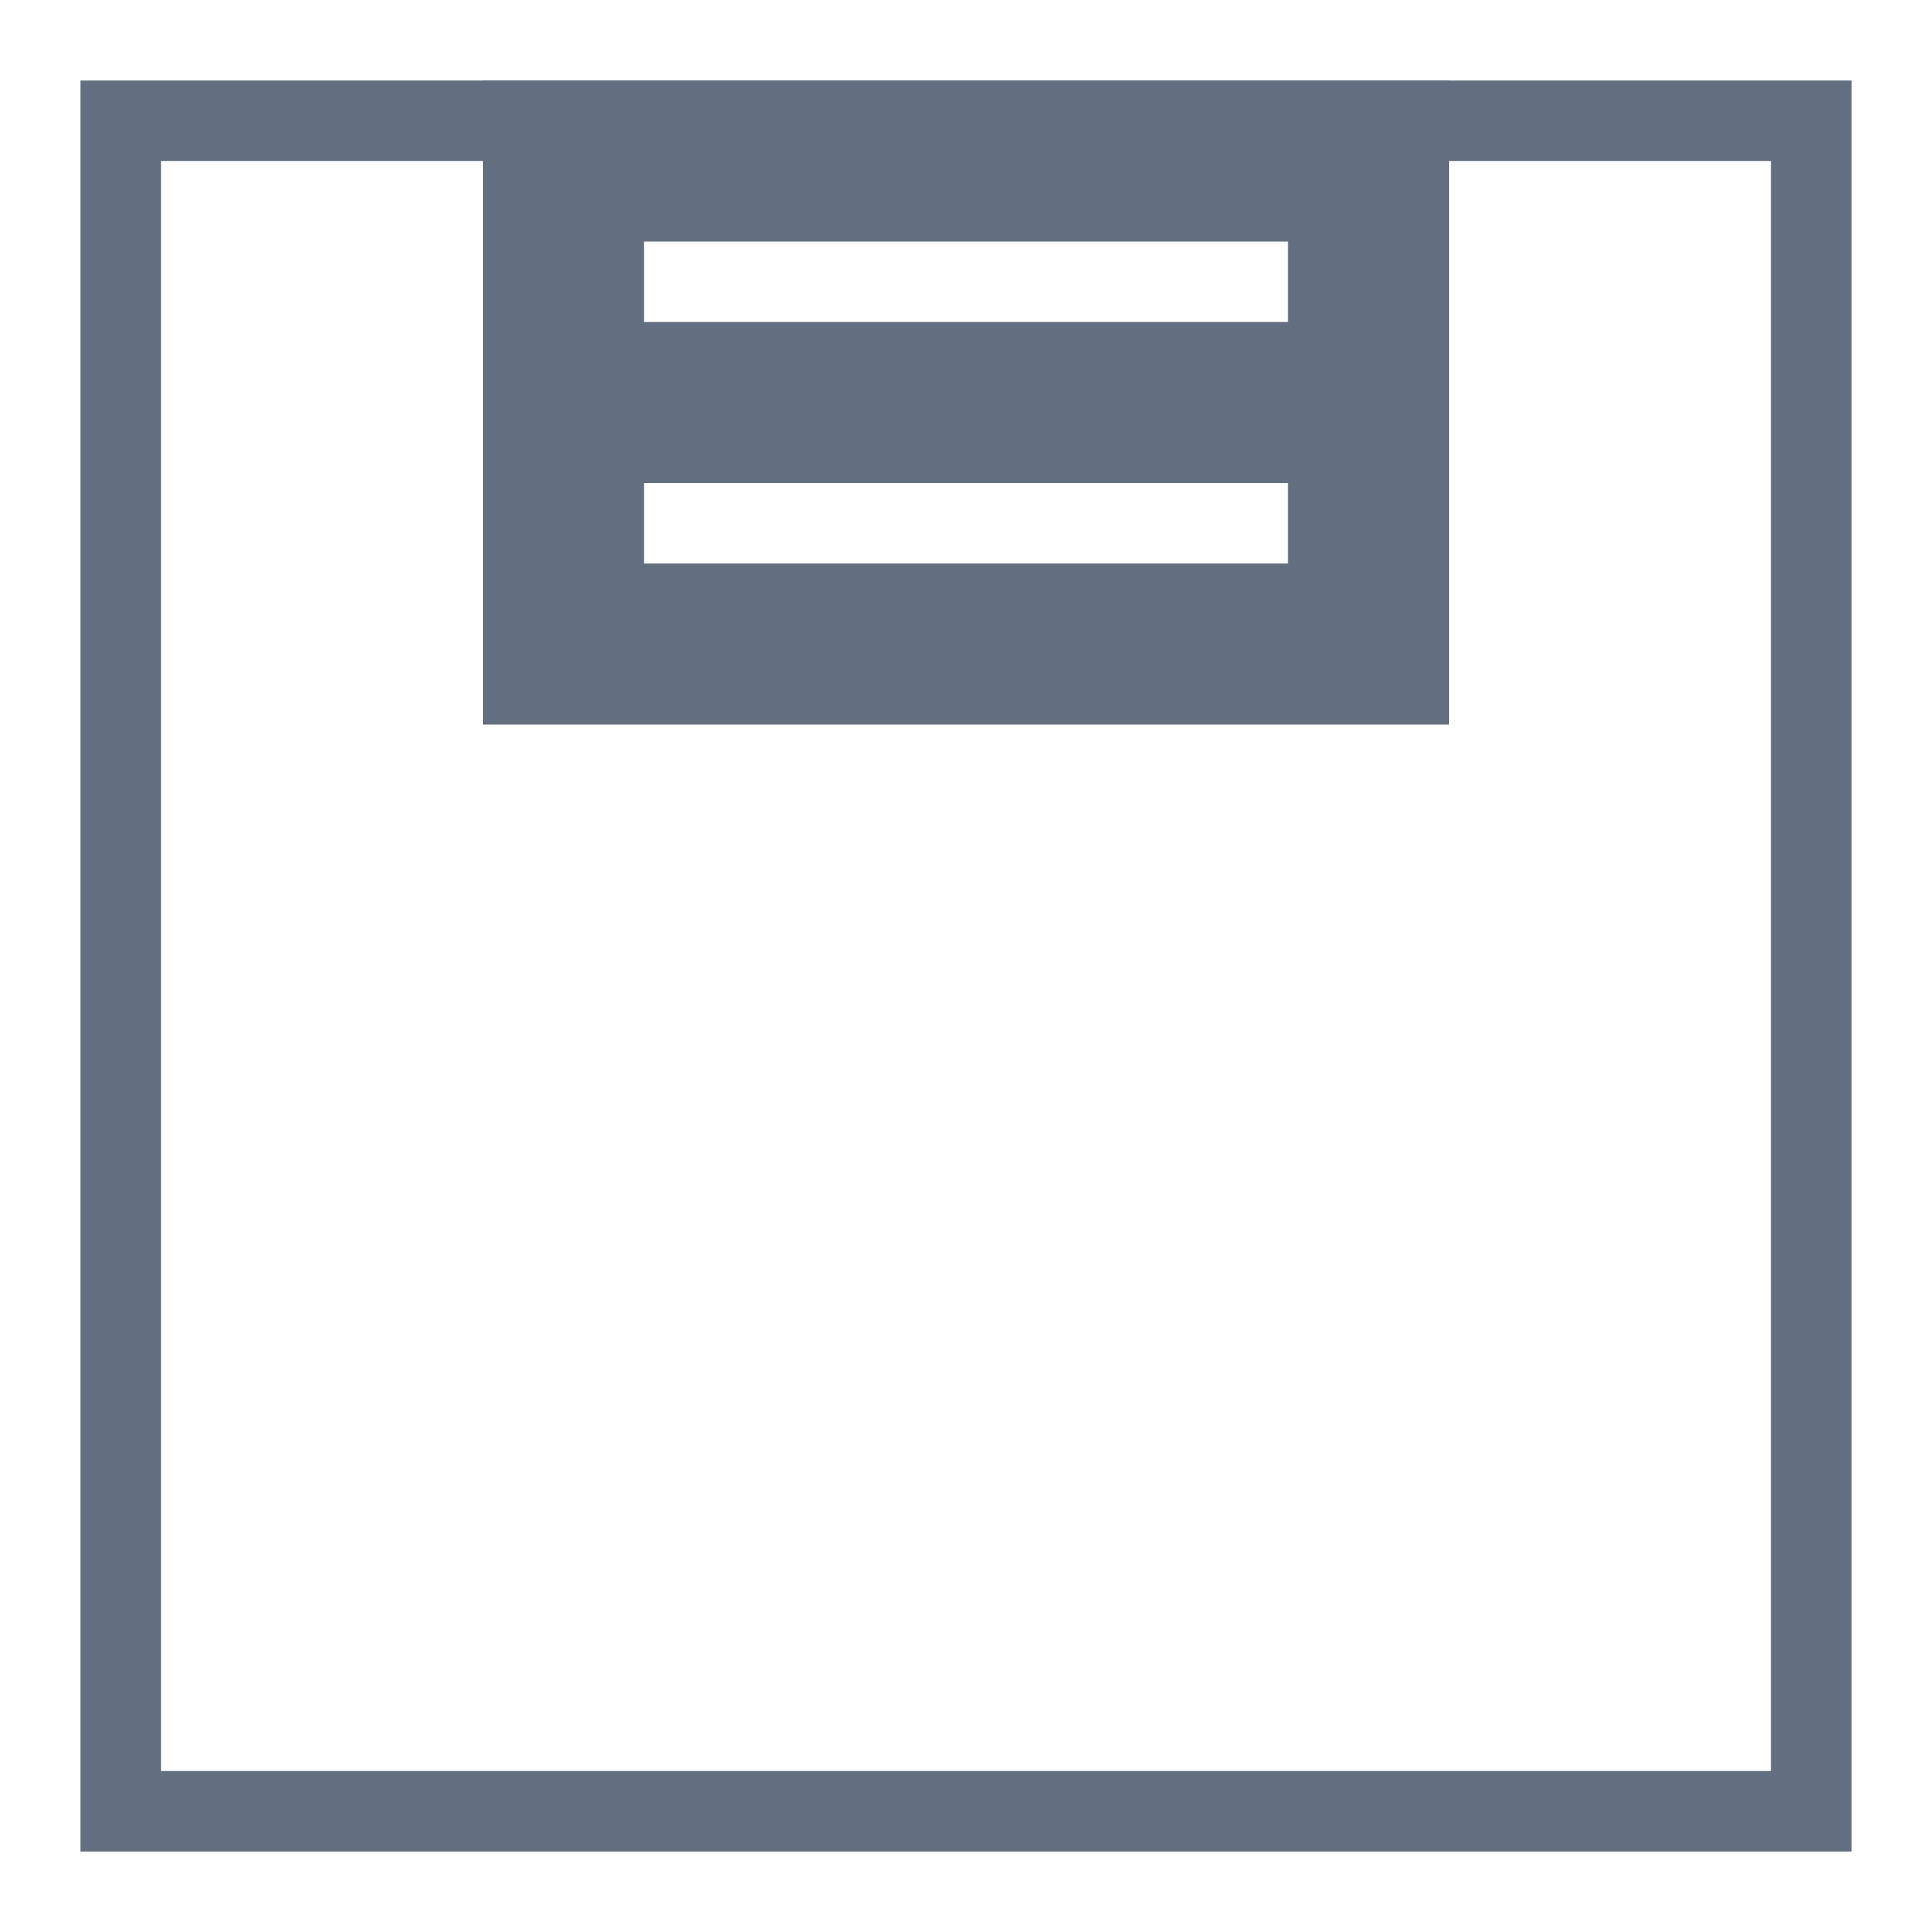<?xml version="1.0" encoding="utf-8"?>
<!DOCTYPE svg PUBLIC "-//W3C//DTD SVG 1.1//EN" "http://www.w3.org/Graphics/SVG/1.1/DTD/svg11.dtd">
<svg version="1.1" id="img" xmlns="http://www.w3.org/2000/svg" xmlns:xlink="http://www.w3.org/1999/xlink" x="0px" y="0px"
	 width="24px" height="24px" viewBox="0 0 24 24" style="enable-background:new 0 0 24 24;" xml:space="preserve">
<g id="top.default">
	<path style="fill:#636F80;" d="M1,1v22h22V1H1z M22,22H2V2h20V22z"/>
	<path style="fill:#636F80;" d="M6,1v8h12V1H6z M16,7H8V6h8V7z M16,4H8V3h8V4z"/>
</g>
</svg>
